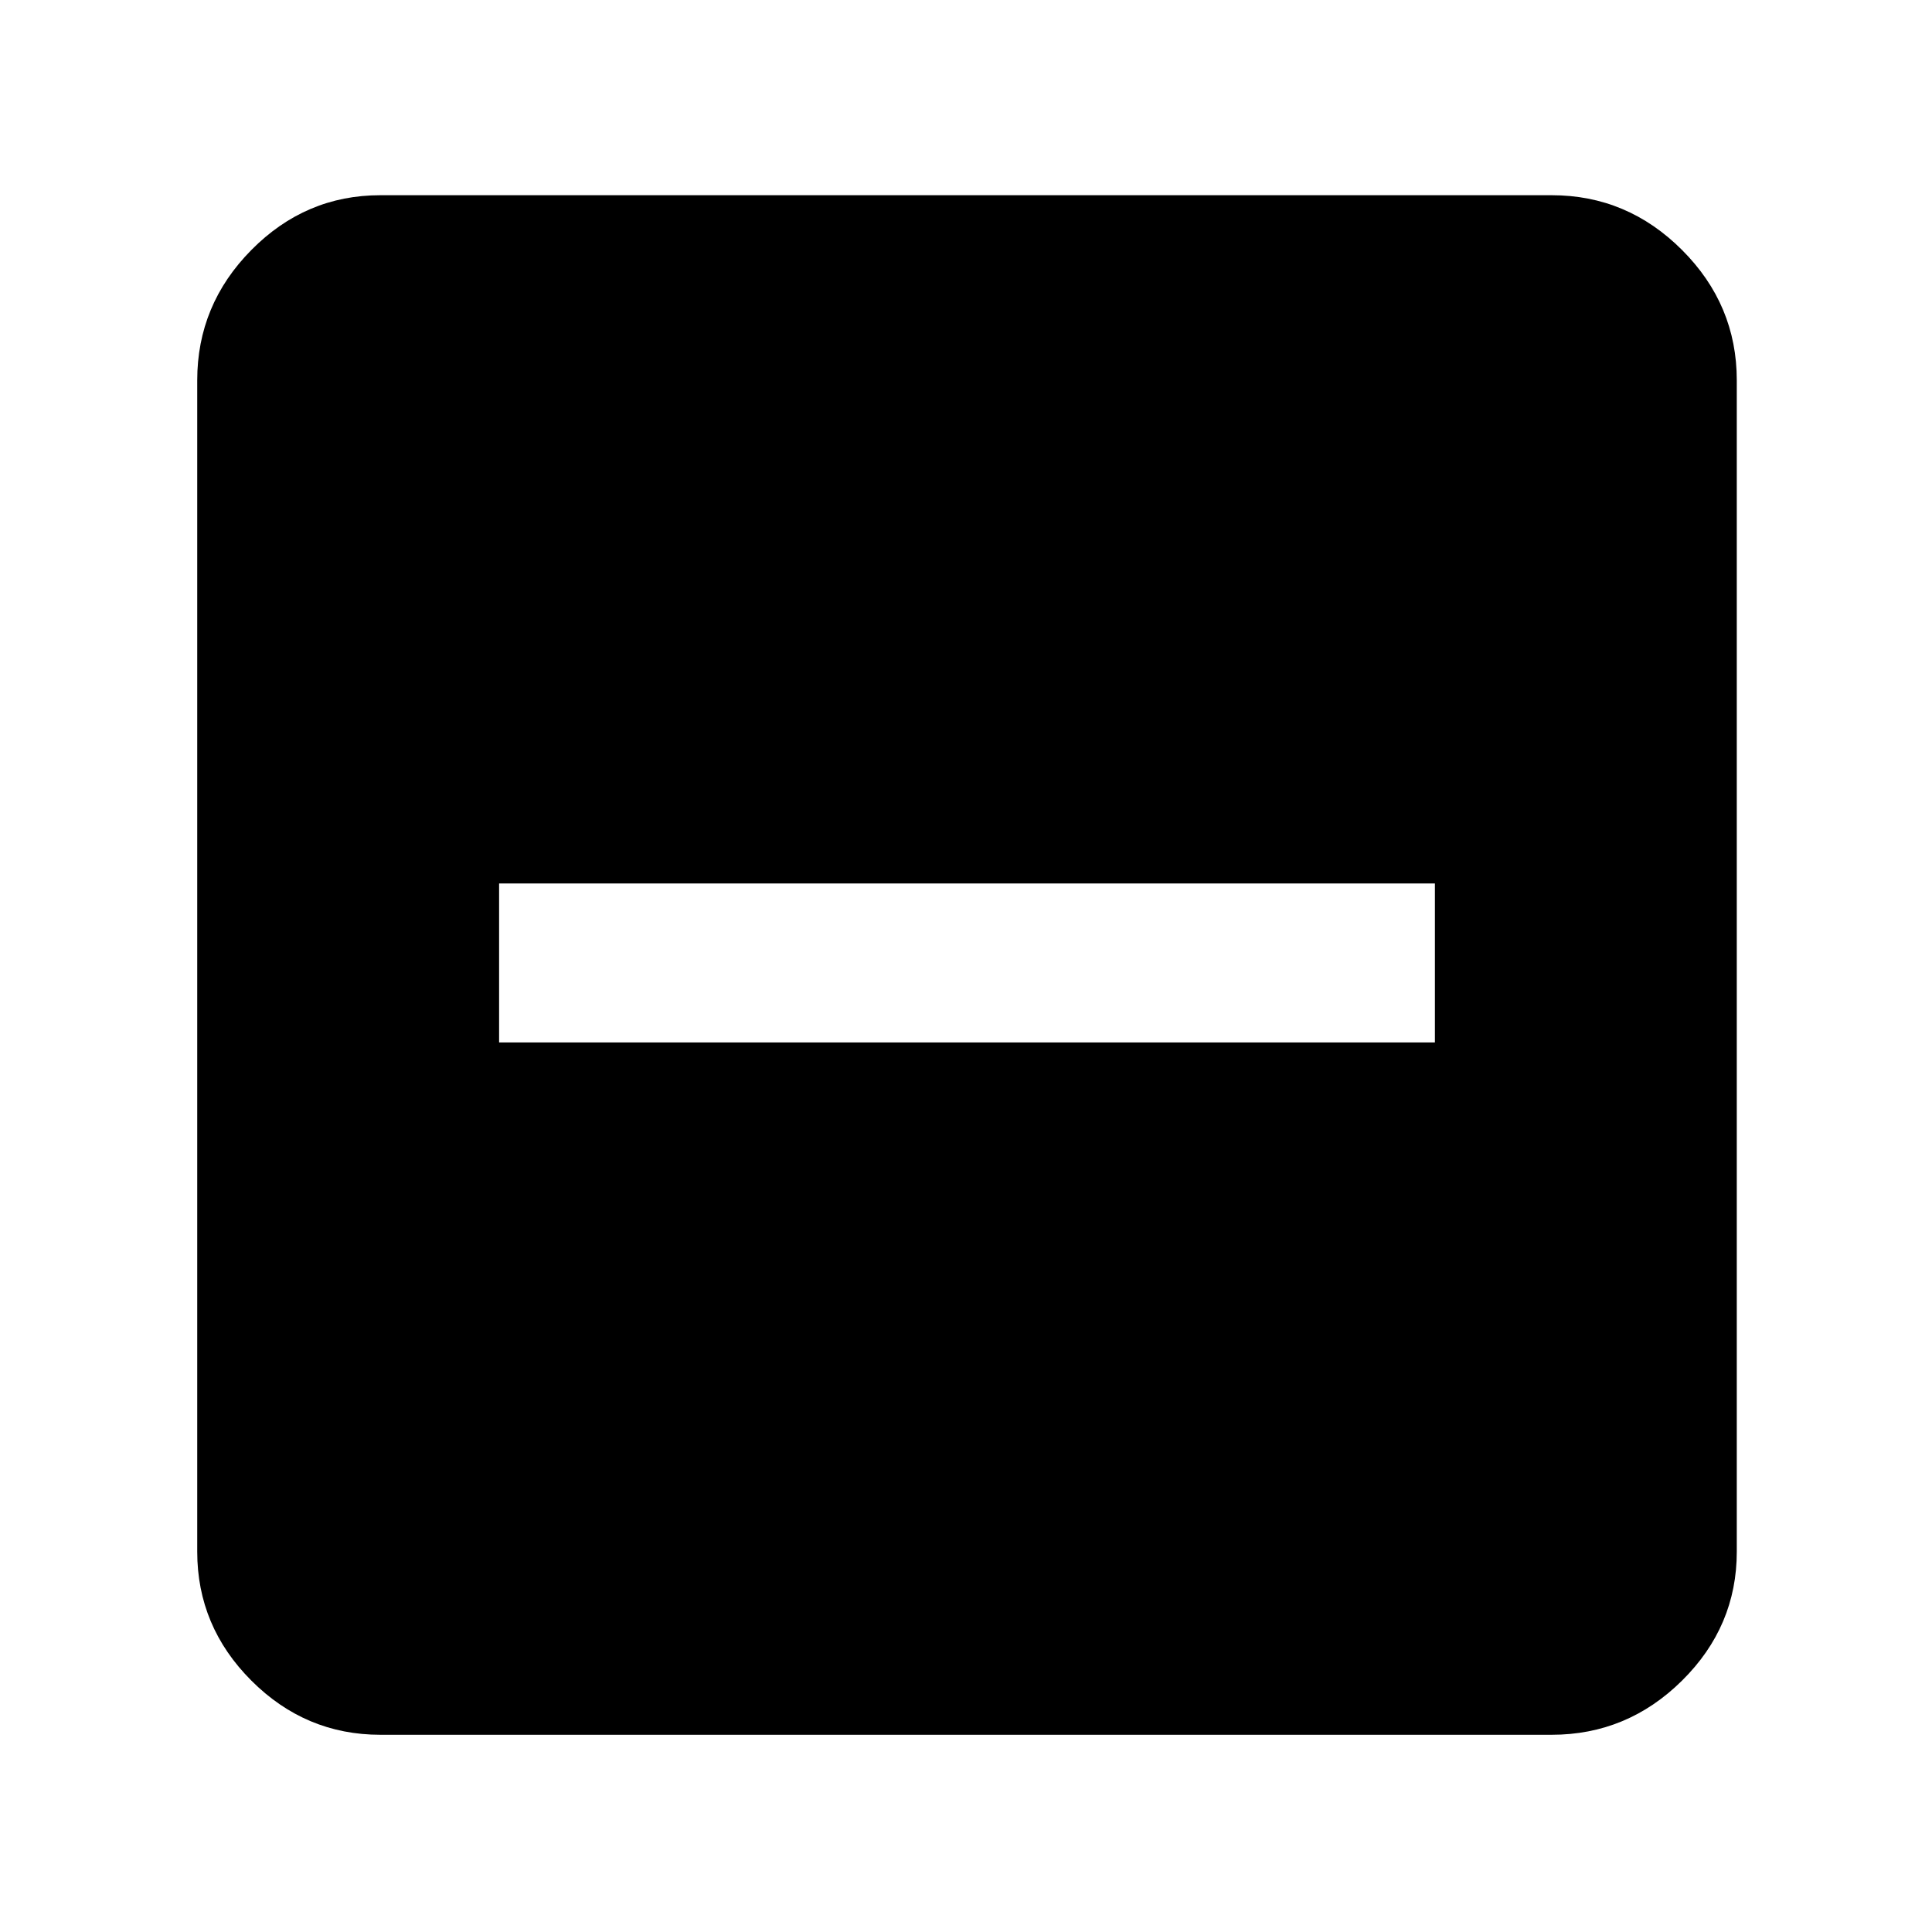 <svg xmlns="http://www.w3.org/2000/svg" height="48" viewBox="0 -960 960 960" width="48"><path d="M248-442h465v-79H248v79ZM189-98q-37.18 0-64.09-26.91Q98-151.82 98-189v-582q0-37.59 26.91-64.79Q151.82-863 189-863h582q37.59 0 64.79 27.21Q863-808.59 863-771v582q0 37.18-27.21 64.09Q808.59-98 771-98H189Z"/></svg>